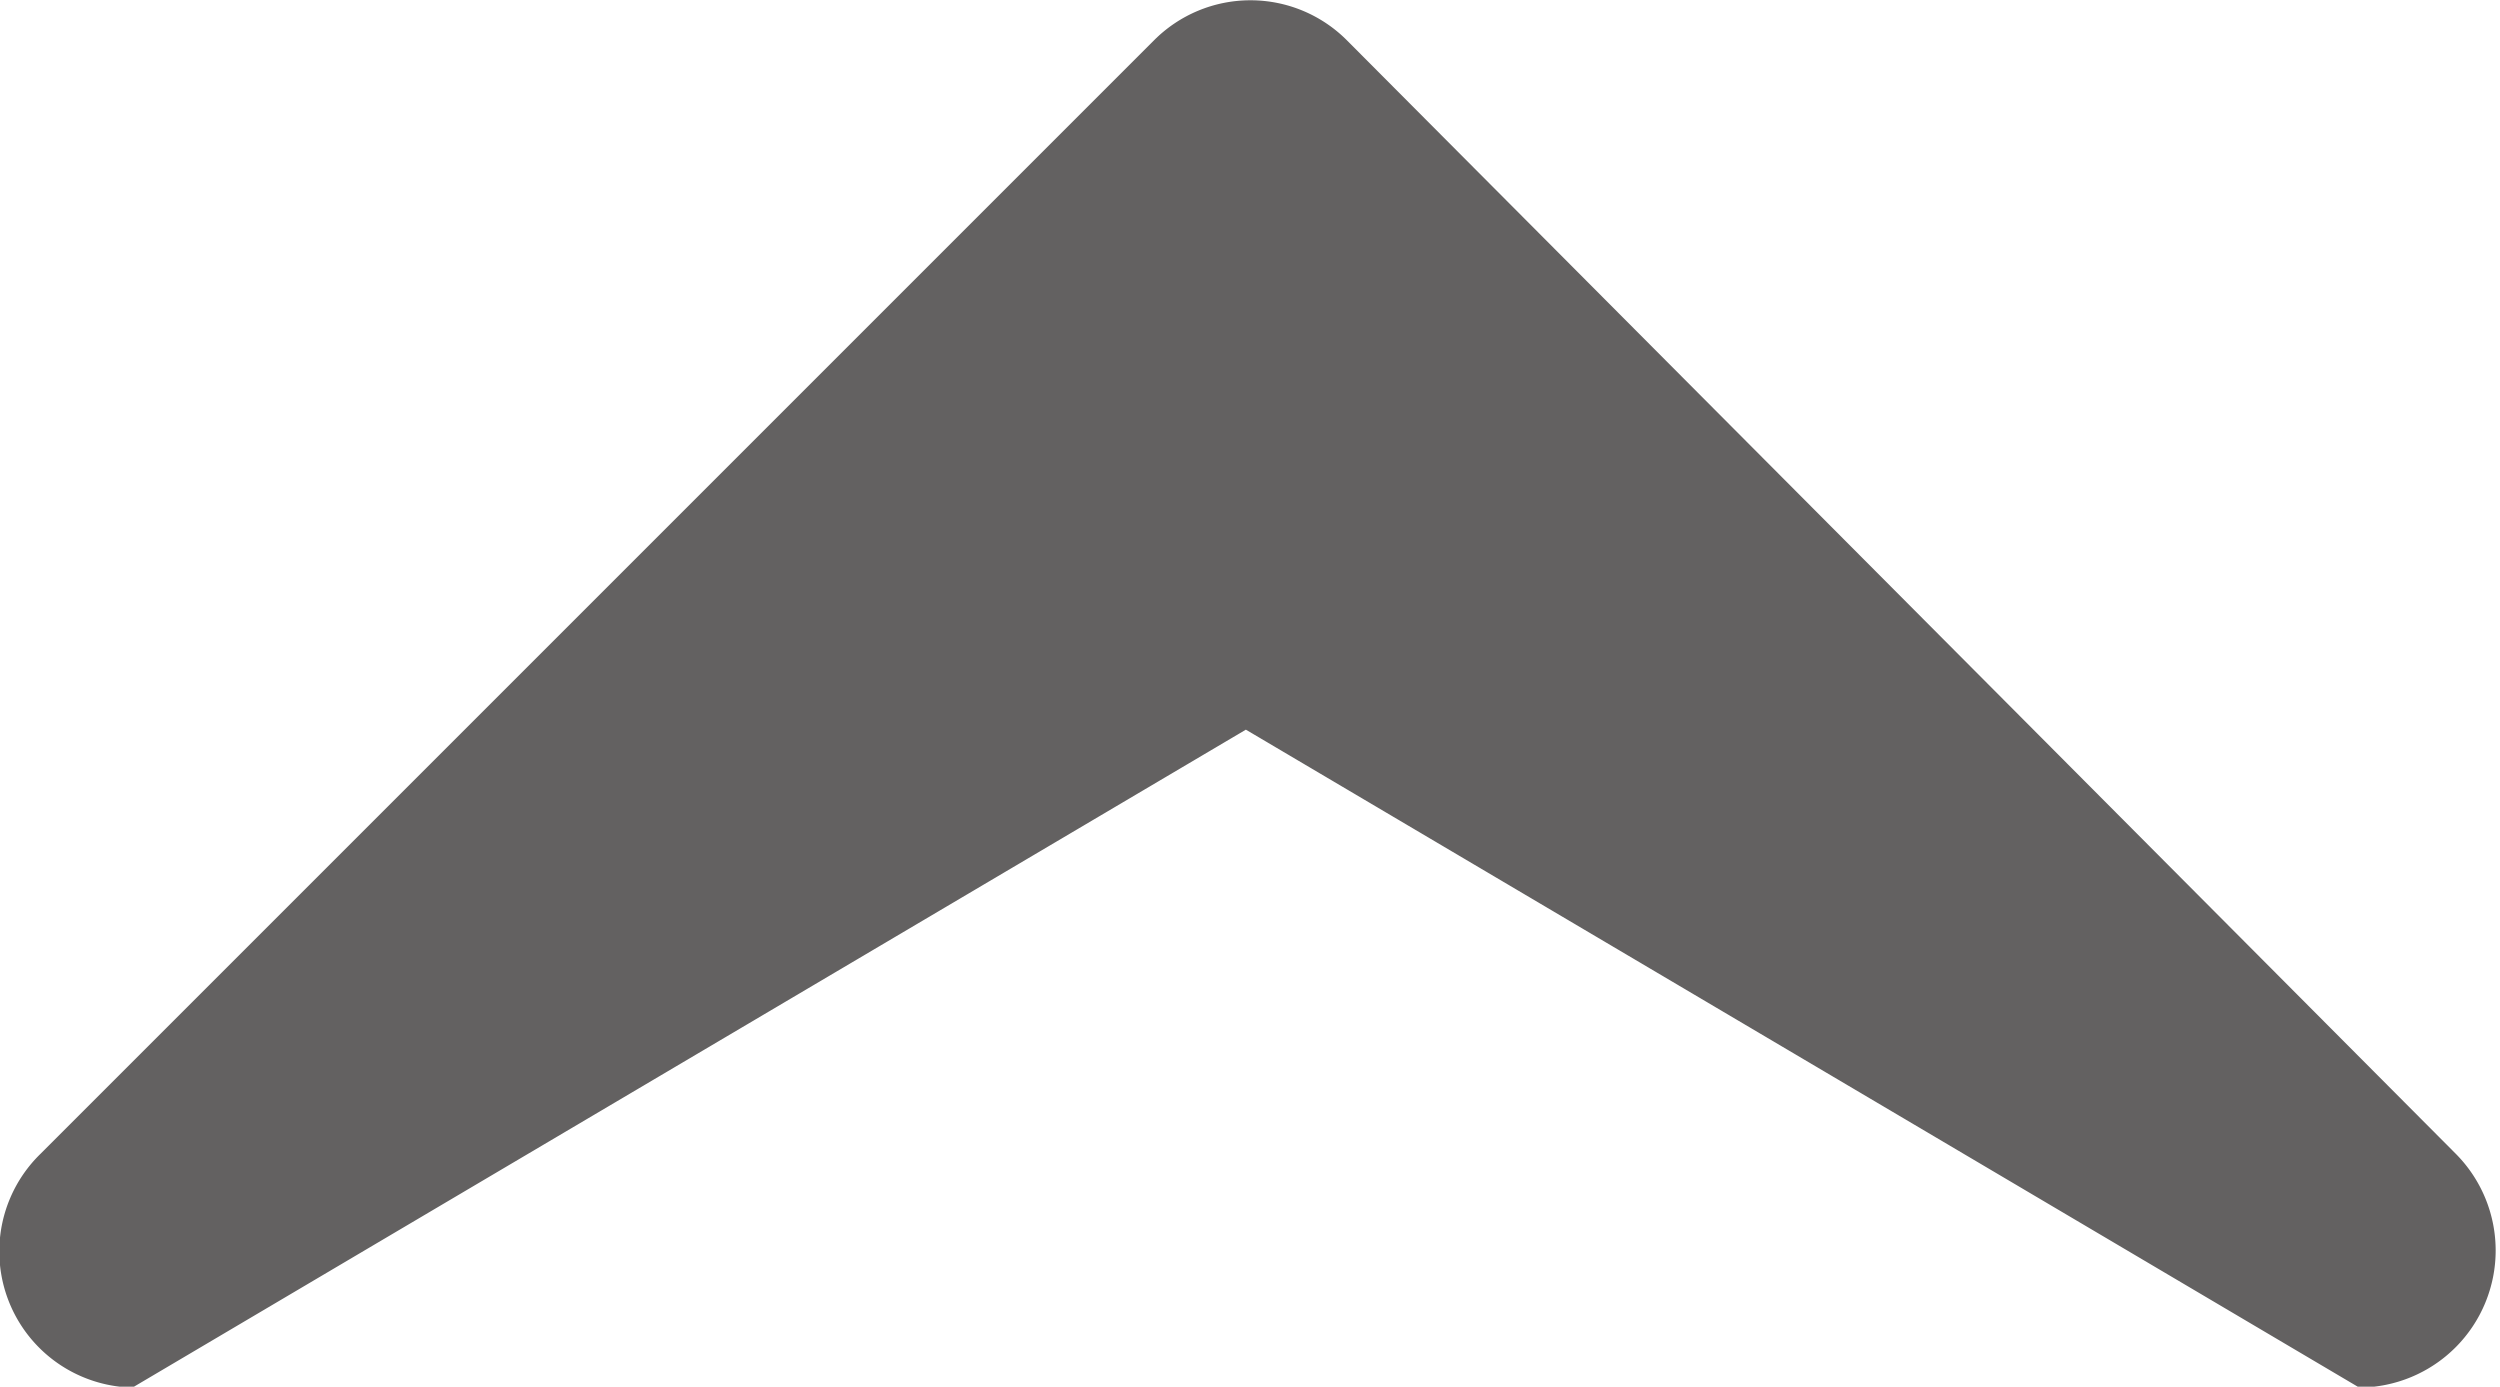 <svg xmlns="http://www.w3.org/2000/svg" viewBox="0 0 27.17 15.07"><defs><style>.cls-1{fill:#636161;}</style></defs><title>up-arrow</title><g id="Layer_2" data-name="Layer 2"><g id="Layer_1-2" data-name="Layer 1"><path id="up-arrow" class="cls-1" d="M12.54.44.44,12.54a1.48,1.48,0,0,0,1,2.54l12.1-7.15,12.1,7.15a1.49,1.49,0,0,0,1.05-2.54L14.64.44a1.48,1.48,0,0,0-2.1,0Z"/></g></g></svg>